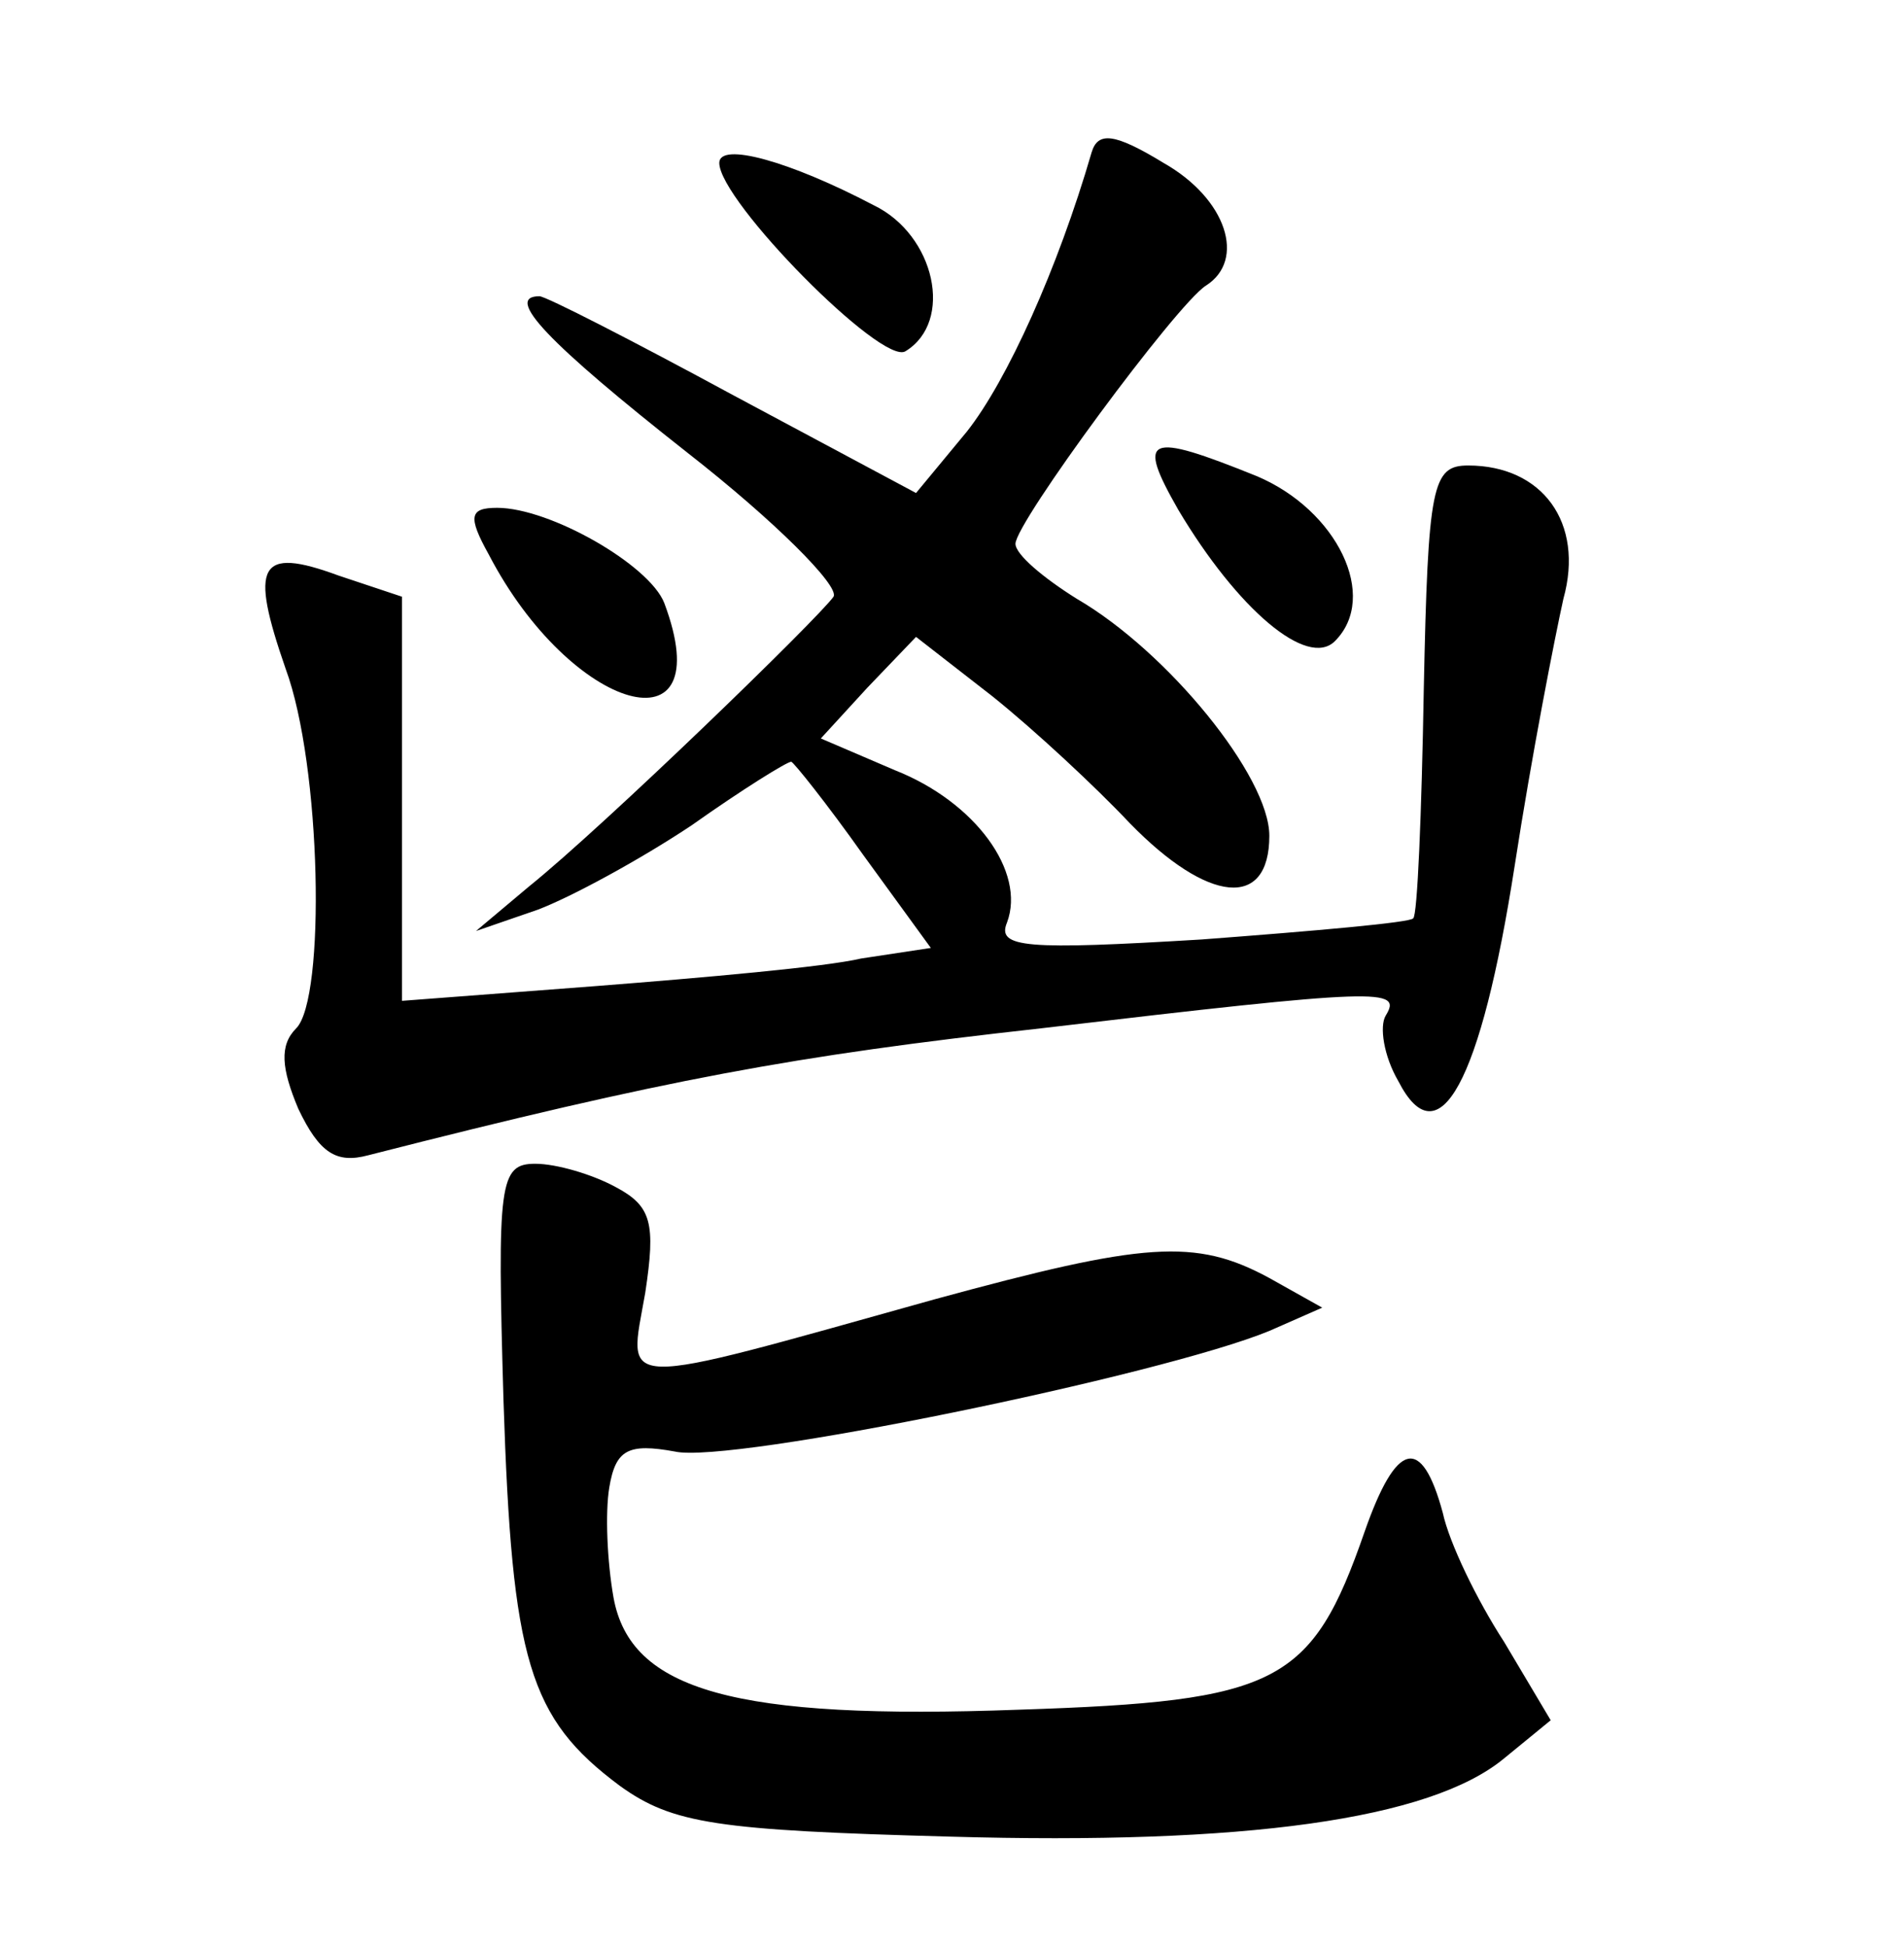 <?xml version="1.0" standalone="no"?>
<!DOCTYPE svg PUBLIC "-//W3C//DTD SVG 20010904//EN"
 "http://www.w3.org/TR/2001/REC-SVG-20010904/DTD/svg10.dtd">
<svg version="1.0" xmlns="http://www.w3.org/2000/svg"
 width="90pt" height="92pt" viewBox="0 0 90 92"
 preserveAspectRatio="xMidYMid meet">
<g transform="translate(0,92) scale(0.1,-0.1)"
fill="#000000" stroke="none">
<path d="M516 848 c-16 -55 -40 -108 -59 -132 l-24 -29 -86 46 c-48 26 -89 47
-92 47 -17 0 4 -22 70 -74 41 -32 72 -63 69 -68 -7 -10 -108 -108 -144 -137
l-25 -21 29 10 c16 6 49 24 73 40 24 17 45 30 47 30 1 0 17 -20 34 -44 l32
-44 -33 -5 c-17 -4 -74 -9 -125 -13 l-92 -7 0 96 0 95 -30 10 c-38 14 -42 5
-25 -44 17 -46 19 -156 5 -170 -8 -8 -7 -19 1 -38 10 -21 18 -26 33 -22 141
36 201 47 318 60 161 19 171 19 163 6 -3 -5 -1 -19 6 -31 19 -37 39 -1 55 102
8 52 19 108 23 126 10 36 -10 63 -45 63 -17 0 -19 -9 -21 -106 -1 -58 -3 -107
-5 -108 -1 -2 -47 -6 -100 -10 -83 -5 -97 -4 -92 8 9 24 -15 57 -53 72 l-35
15 22 24 23 24 36 -28 c20 -16 49 -43 65 -60 37 -38 66 -41 66 -6 0 28 -48 87
-91 112 -16 10 -29 21 -29 26 0 10 76 113 90 122 19 12 10 41 -20 58 -23 14
-31 15 -34 5z"/>
<path d="M340 843 c0 -18 77 -96 88 -89 23 14 14 55 -15 69 -40 21 -73 30 -73
20z"/>
<path d="M557 679 c28 -47 61 -75 74 -62 21 21 1 62 -37 78 -52 21 -57 19 -37
-16z"/>
<path d="M231 658 c39 -75 110 -95 83 -23 -7 18 -54 45 -79 45 -13 0 -14 -4
-4 -22z"/>
<path d="M238 258 c4 -123 12 -150 55 -182 25 -18 46 -21 156 -24 139 -4 227
8 262 37 l22 18 -22 37 c-13 20 -26 47 -29 61 -10 37 -22 34 -37 -9 -25 -72
-41 -80 -163 -84 -135 -5 -184 9 -192 53 -3 17 -4 40 -2 52 3 18 9 21 31 17
26 -6 230 36 281 57 l25 11 -25 14 c-35 19 -59 17 -158 -10 -154 -43 -145 -43
-137 3 5 33 3 41 -14 50 -11 6 -28 11 -38 11 -17 0 -18 -9 -15 -112z"/>
</g>
</svg>
